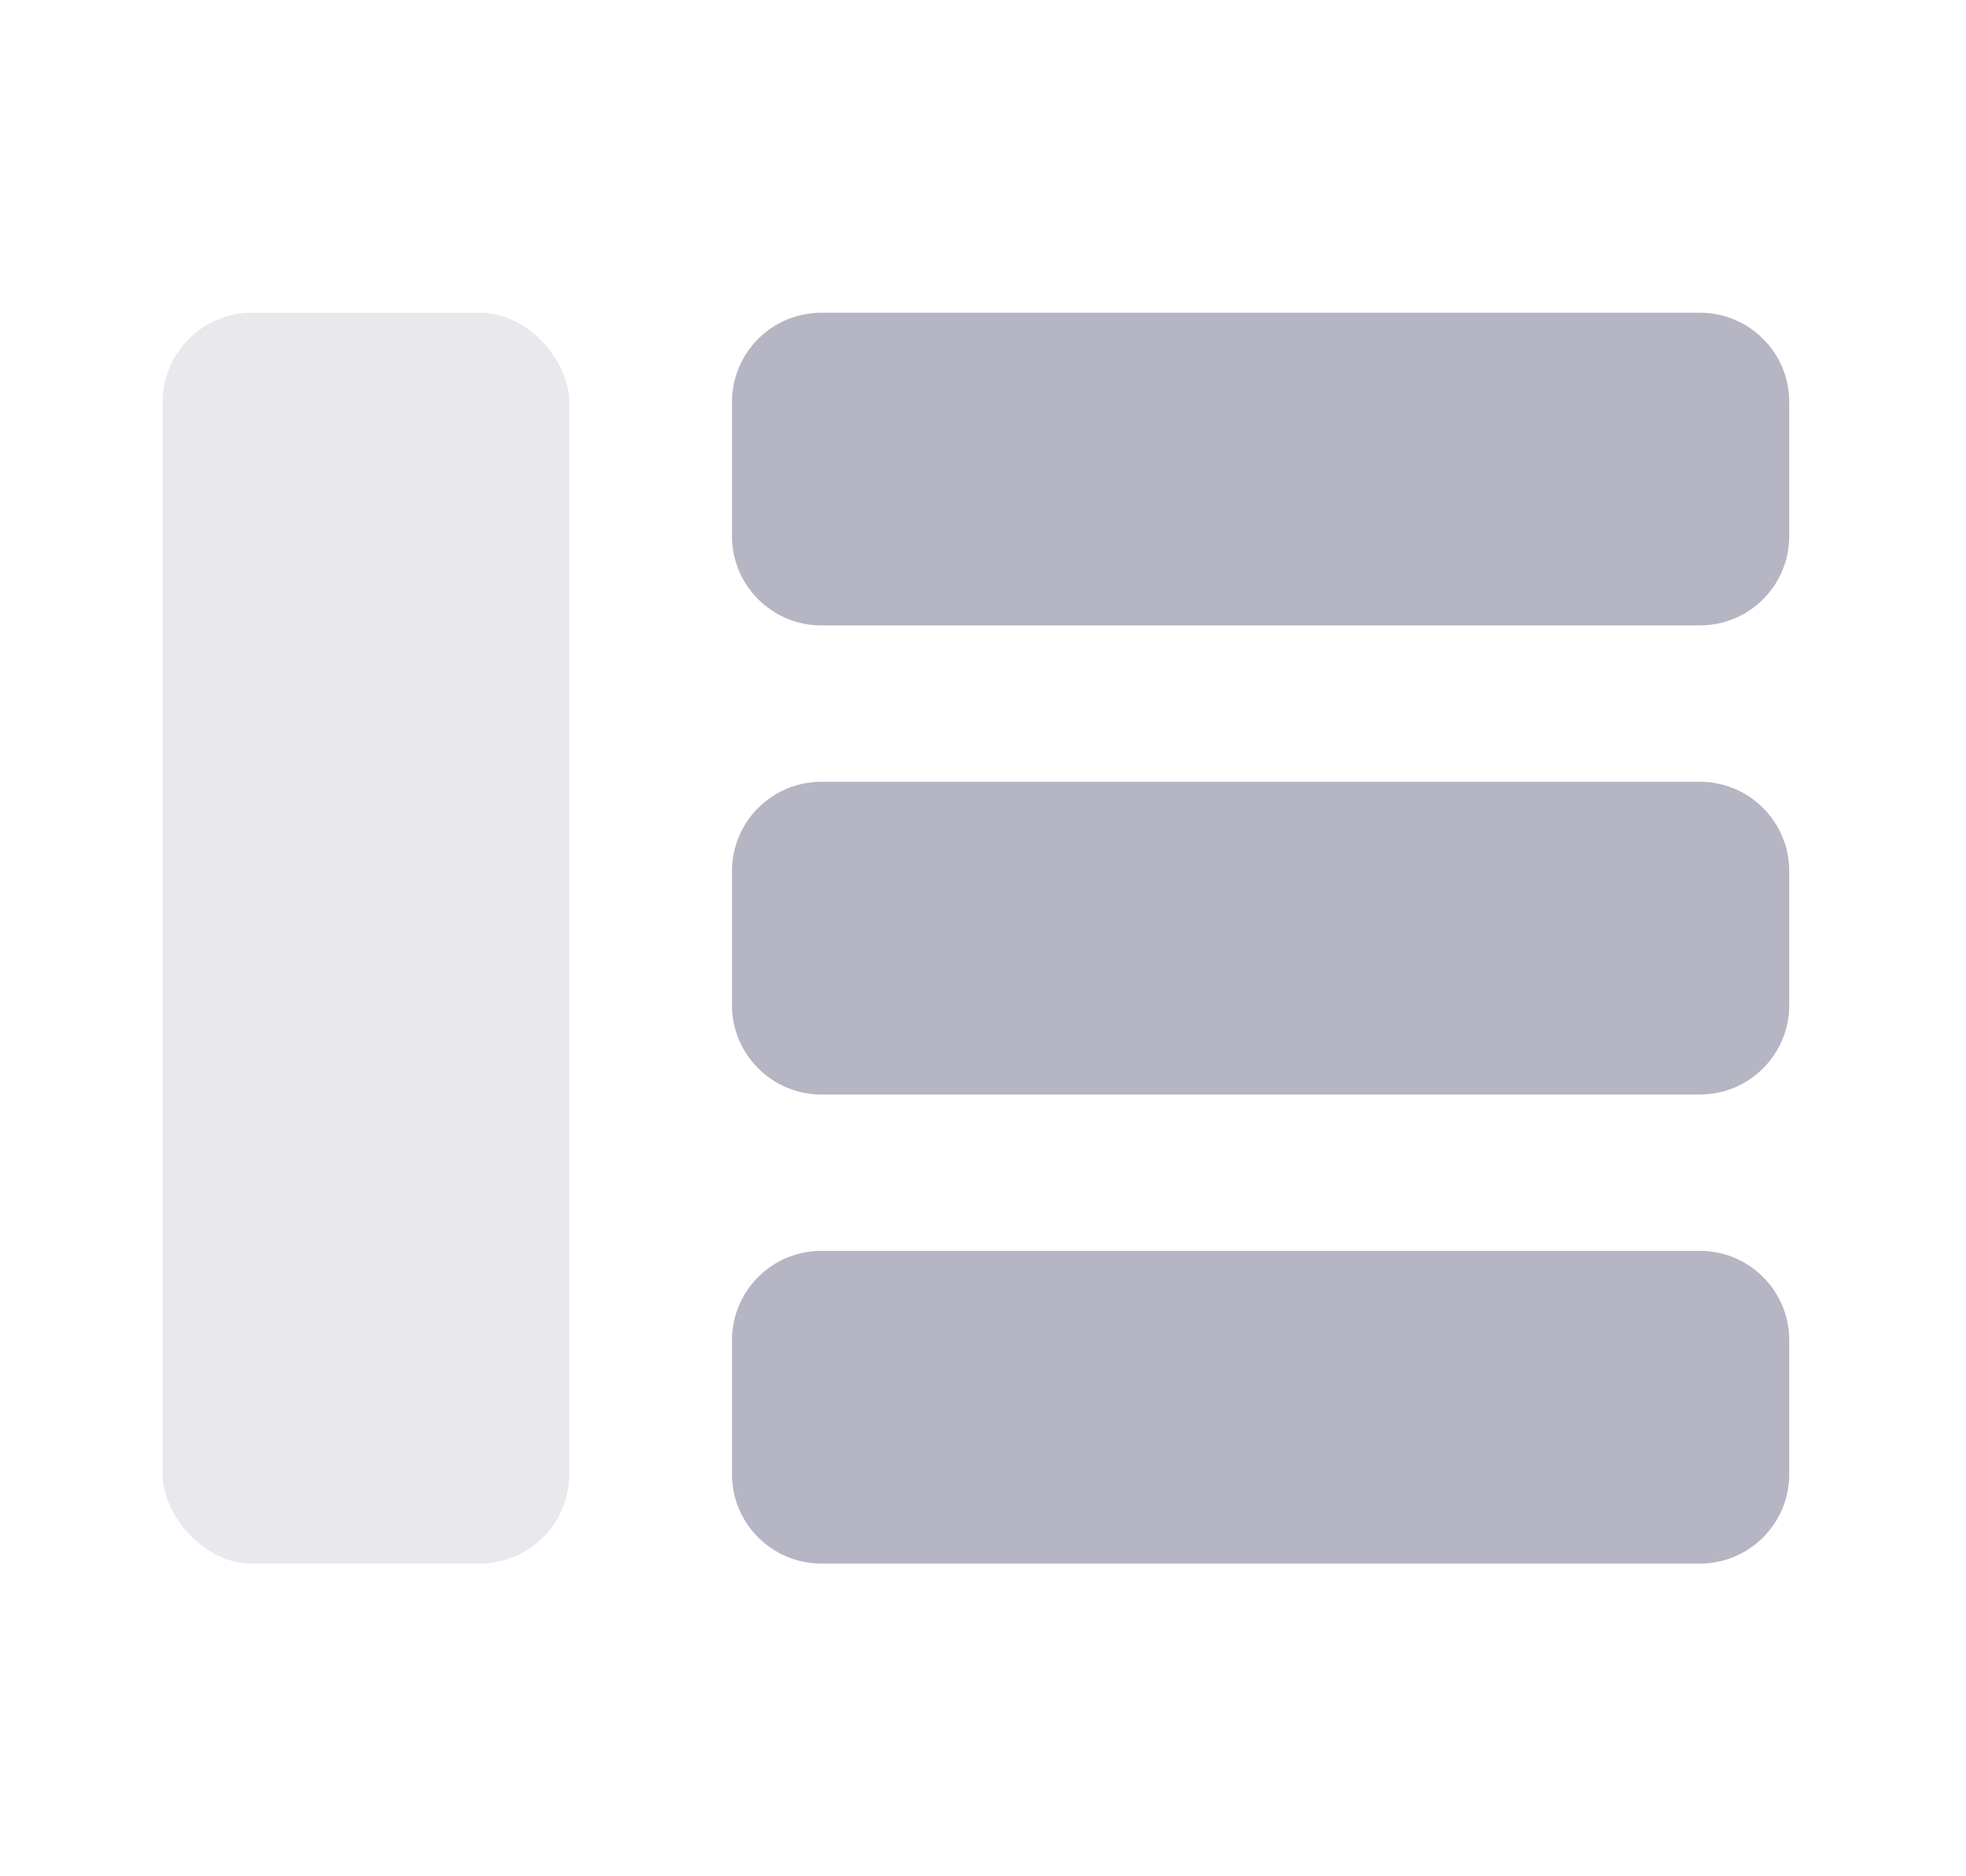 <svg width="22" height="21" viewBox="0 0 22 21" fill="none" xmlns="http://www.w3.org/2000/svg">
<path fill-rule="evenodd" clip-rule="evenodd" d="M8.191 4.5C8.191 3.948 8.639 3.5 9.191 3.5H19.022C19.575 3.5 20.022 3.948 20.022 4.5V6C20.022 6.552 19.575 7 19.022 7H9.191C8.639 7 8.191 6.552 8.191 6V4.5ZM8.191 9.75C8.191 9.198 8.639 8.75 9.191 8.75H19.022C19.575 8.75 20.022 9.198 20.022 9.75V11.25C20.022 11.802 19.575 12.25 19.022 12.25H9.191C8.639 12.25 8.191 11.802 8.191 11.25V9.75ZM9.191 14C8.639 14 8.191 14.448 8.191 15V16.5C8.191 17.052 8.639 17.5 9.191 17.5H19.022C19.575 17.5 20.022 17.052 20.022 16.5V15C20.022 14.448 19.575 14 19.022 14H9.191Z" fill="#B5B5C3"/>
<rect opacity="0.3" x="1.82" y="3.5" width="4.55" height="14" rx="1" fill="#B5B5C3"/>
</svg>
